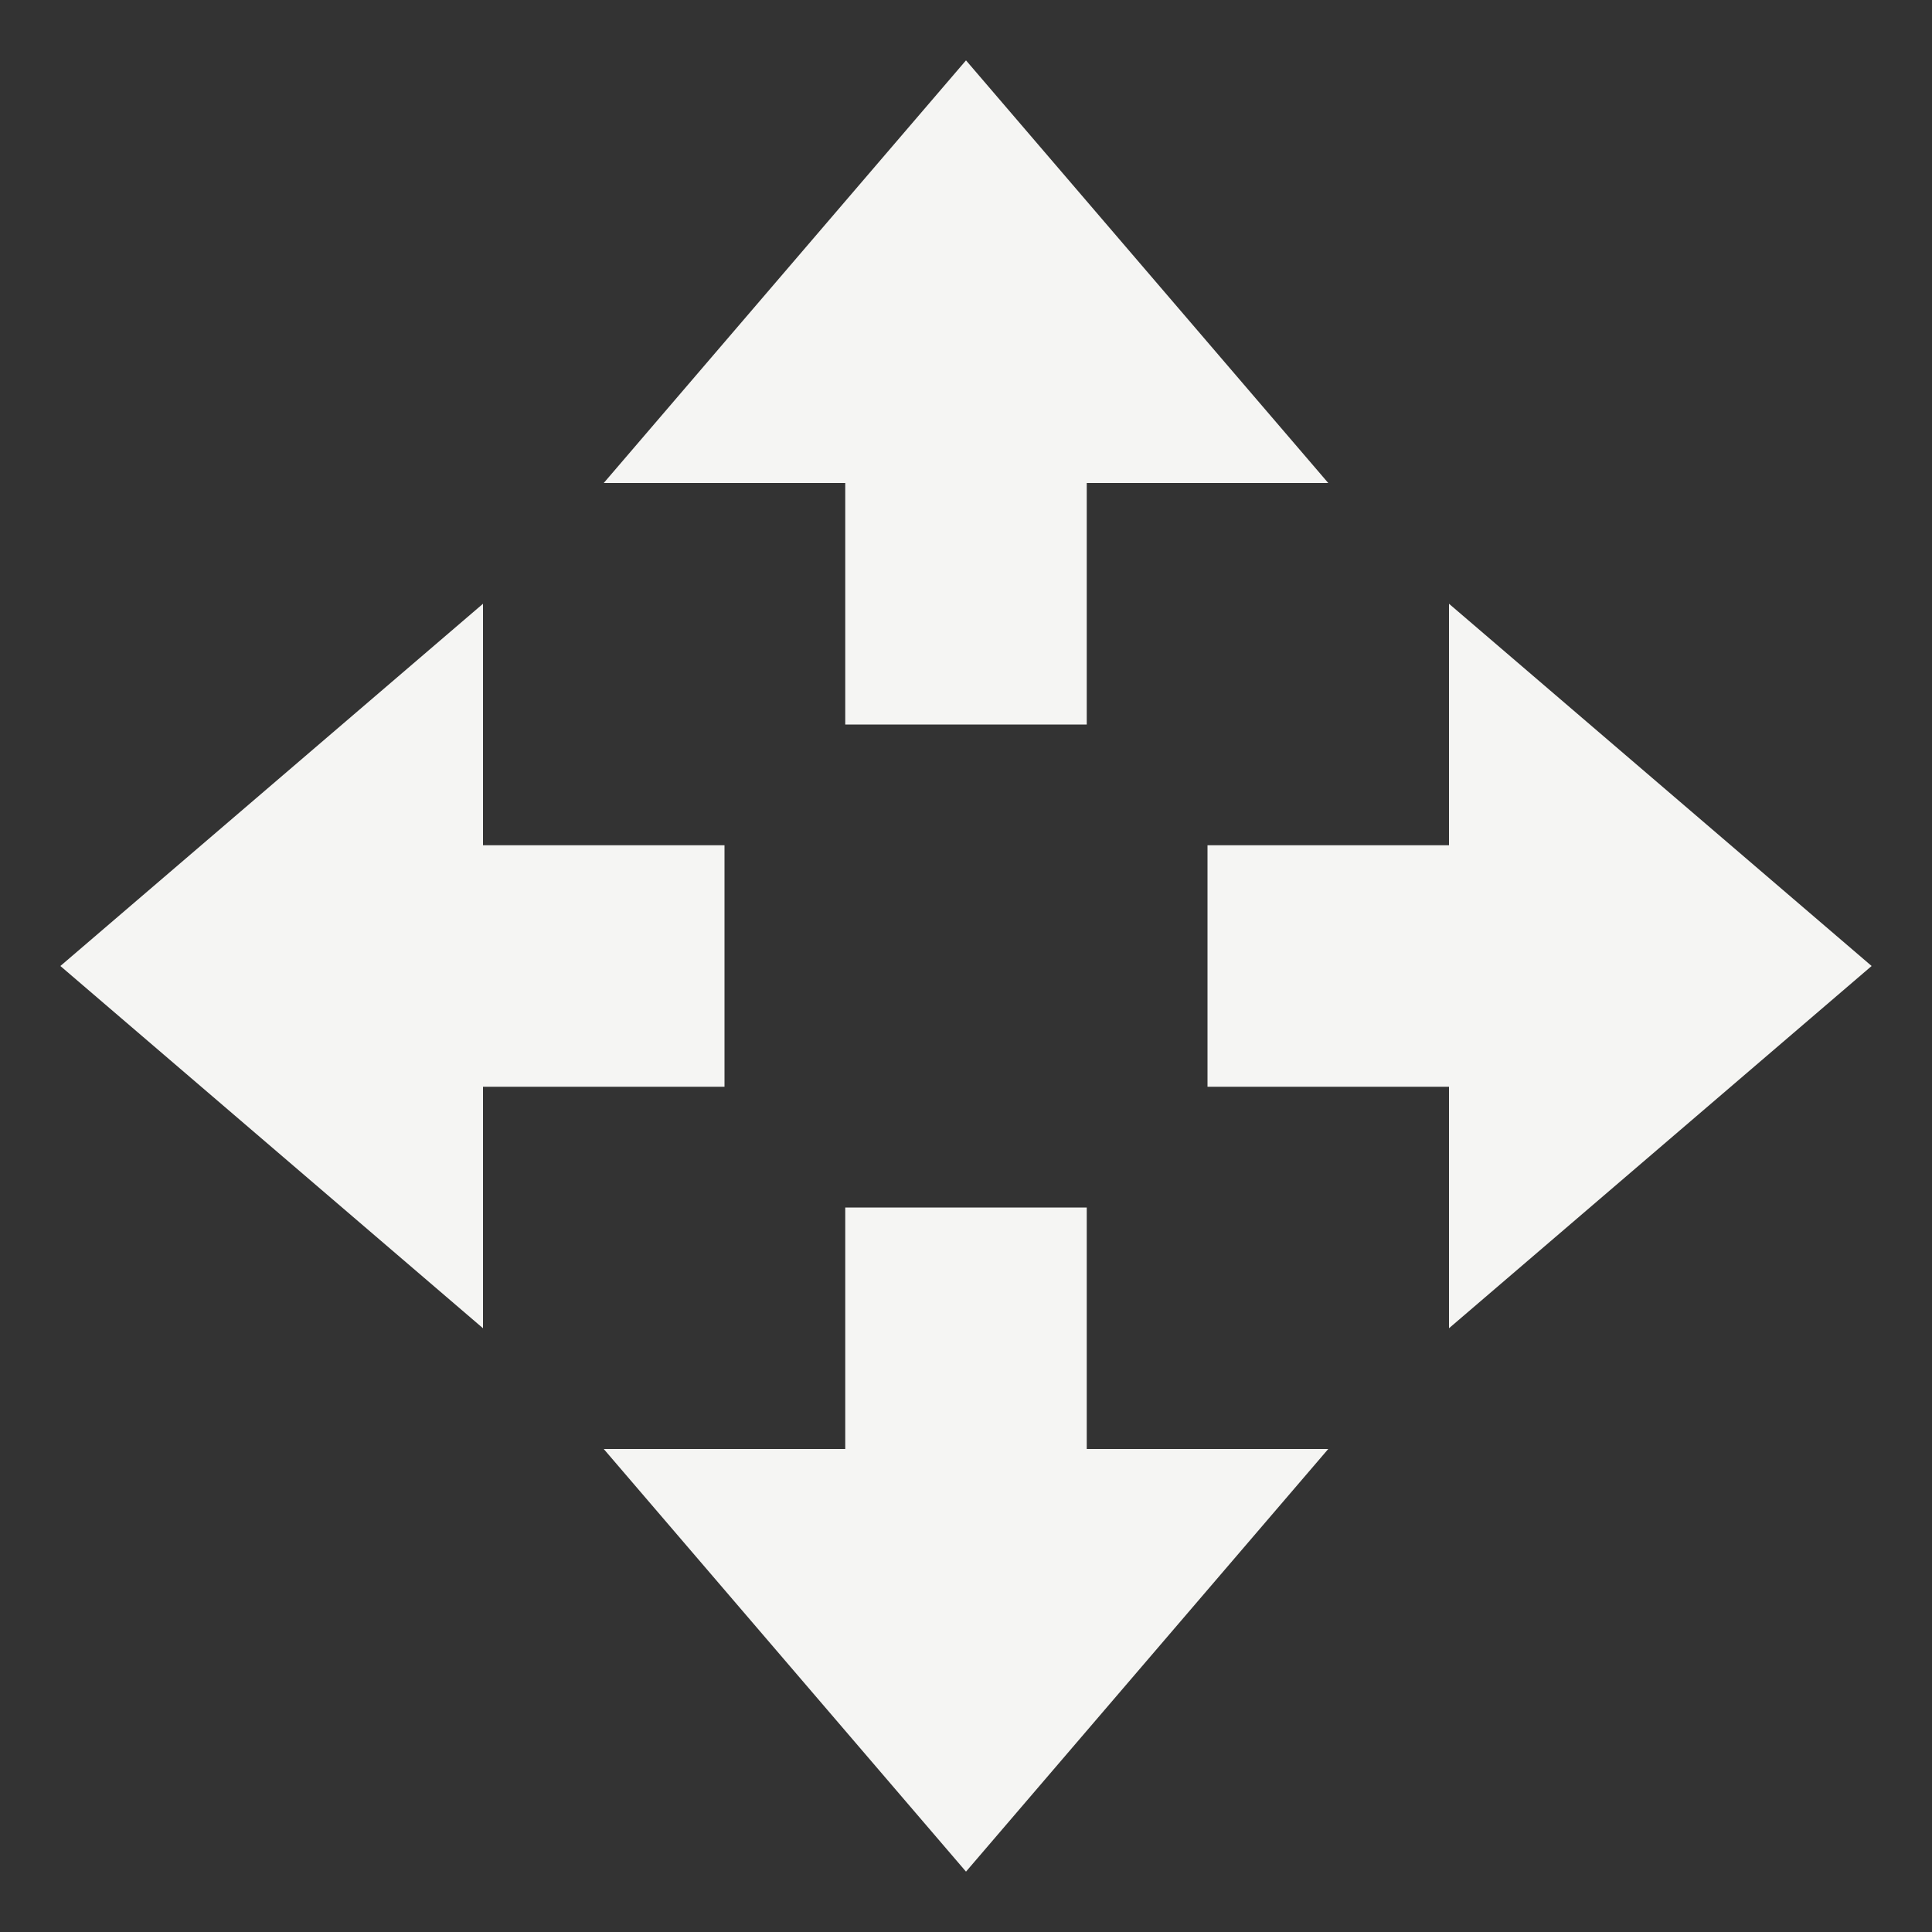 <svg xmlns="http://www.w3.org/2000/svg" width="16" height="16" version="1.1">
 <rect width="100%" height="100%" fill="#333333" stroke="none"/>
 <path style="fill:#f5f5f3" d="M 8,15.5 5,12 H 7 V 10 H 9 V 12 H 11 Z"/>
 <path style="fill:#f5f5f3" d="M 8,0.5 5,4 H 7 V 6 H 9 V 4 H 11 Z"/>
 <path style="fill:#f5f5f3" d="M 15.5,8 12,5 V 7 H 10 V 9 H 12 V 11 Z"/>
 <path style="fill:#f5f5f3" d="M 0.5,8 4,5 V 7 H 6 V 9 H 4 V 11 Z"/>
</svg>
